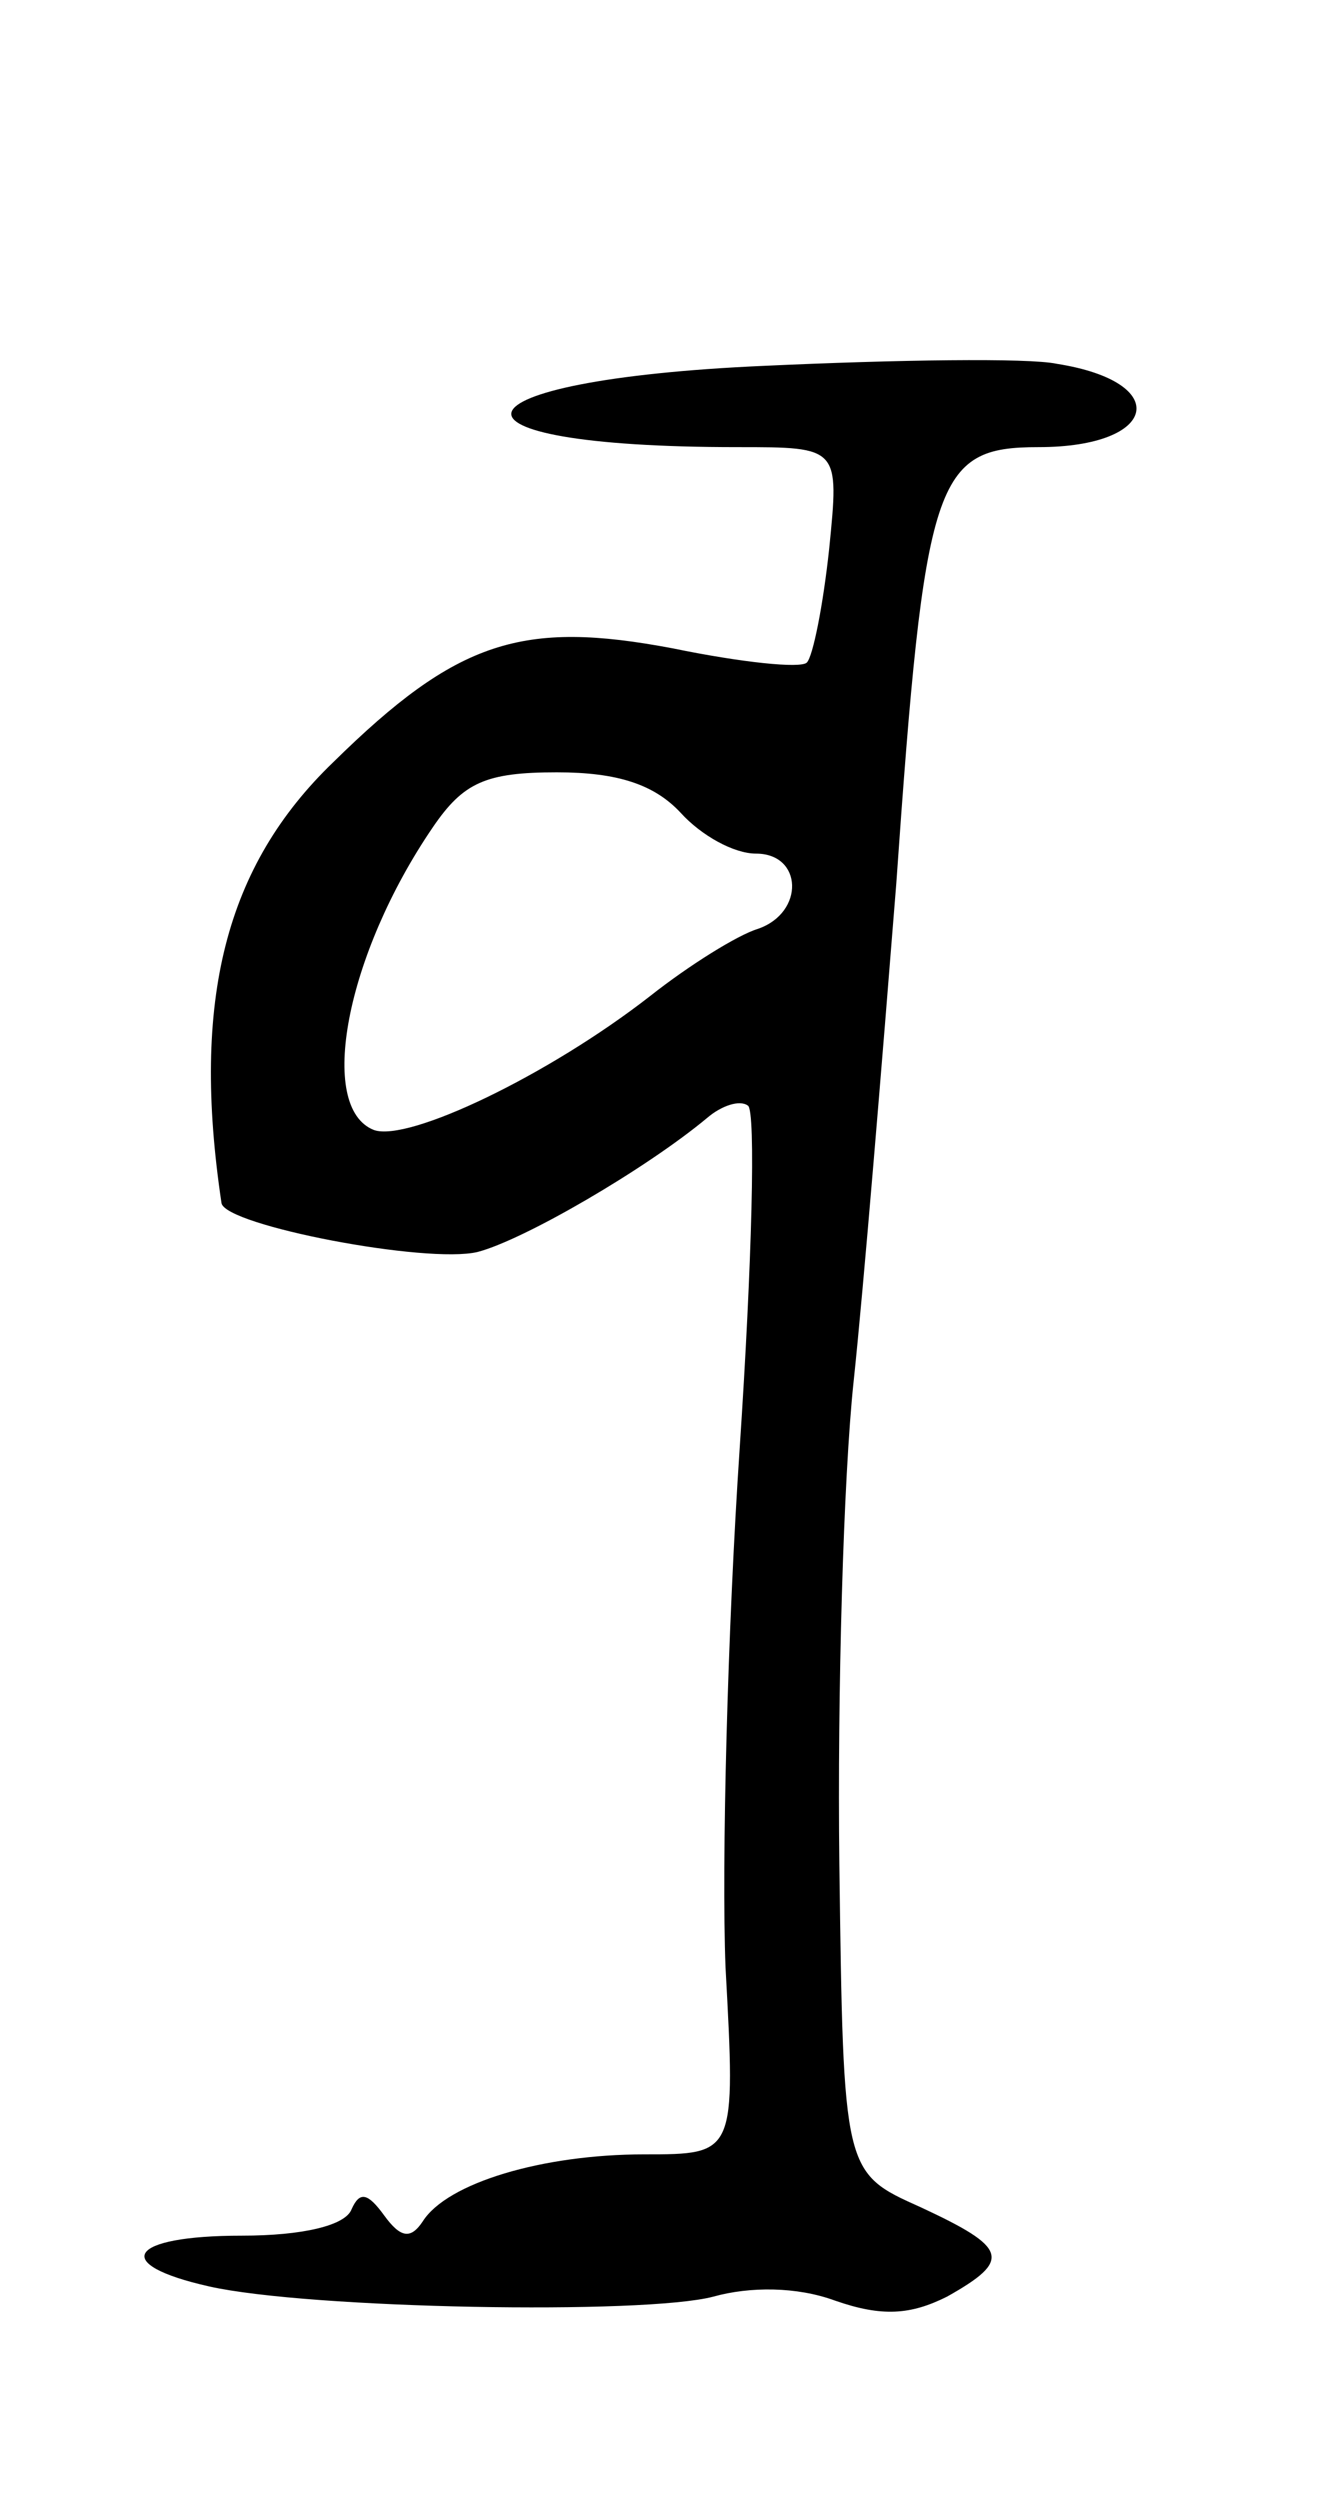 <svg version="1.0" xmlns="http://www.w3.org/2000/svg"
 width="65pt" height="123pt" viewBox="0 0 65 123"
 preserveAspectRatio="xMidYMid meet">
<g transform="translate(0,123) scale(0.1,-0.1)"
fill="#000000" stroke="none">
<path d="M376 1050 c-158 -7 -169 -40 -13 -40 50 0 50 0 45 -50 -3 -28 -8 -53
-11 -56 -3 -3 -32 0 -66 7 -74 14 -106 4 -167 -56 -53 -51 -70 -117 -55 -217
2 -11 101 -30 126 -24 23 6 83 41 113 66 7 6 16 9 20 6 4 -2 2 -78 -4 -168 -6
-89 -9 -205 -7 -256 5 -92 5 -92 -40 -92 -50 0 -97 -14 -109 -33 -6 -9 -11 -8
-19 3 -8 11 -12 12 -16 3 -3 -8 -24 -13 -54 -13 -56 0 -65 -14 -16 -25 49 -11
214 -14 248 -5 18 5 41 5 60 -2 23 -8 37 -7 55 2 32 18 30 24 -13 44 -38 17
-38 17 -40 169 -1 84 2 190 7 237 5 47 14 157 21 245 14 200 19 215 70 215 59
0 66 32 9 41 -14 3 -79 2 -144 -1z m-41 -220 c10 -11 26 -20 37 -20 23 0 24
-29 1 -37 -10 -3 -34 -18 -53 -33 -50 -39 -119 -72 -136 -66 -28 11 -14 86 29
149 15 22 26 27 61 27 30 0 48 -6 61 -20z"/>
</g>
</svg>
